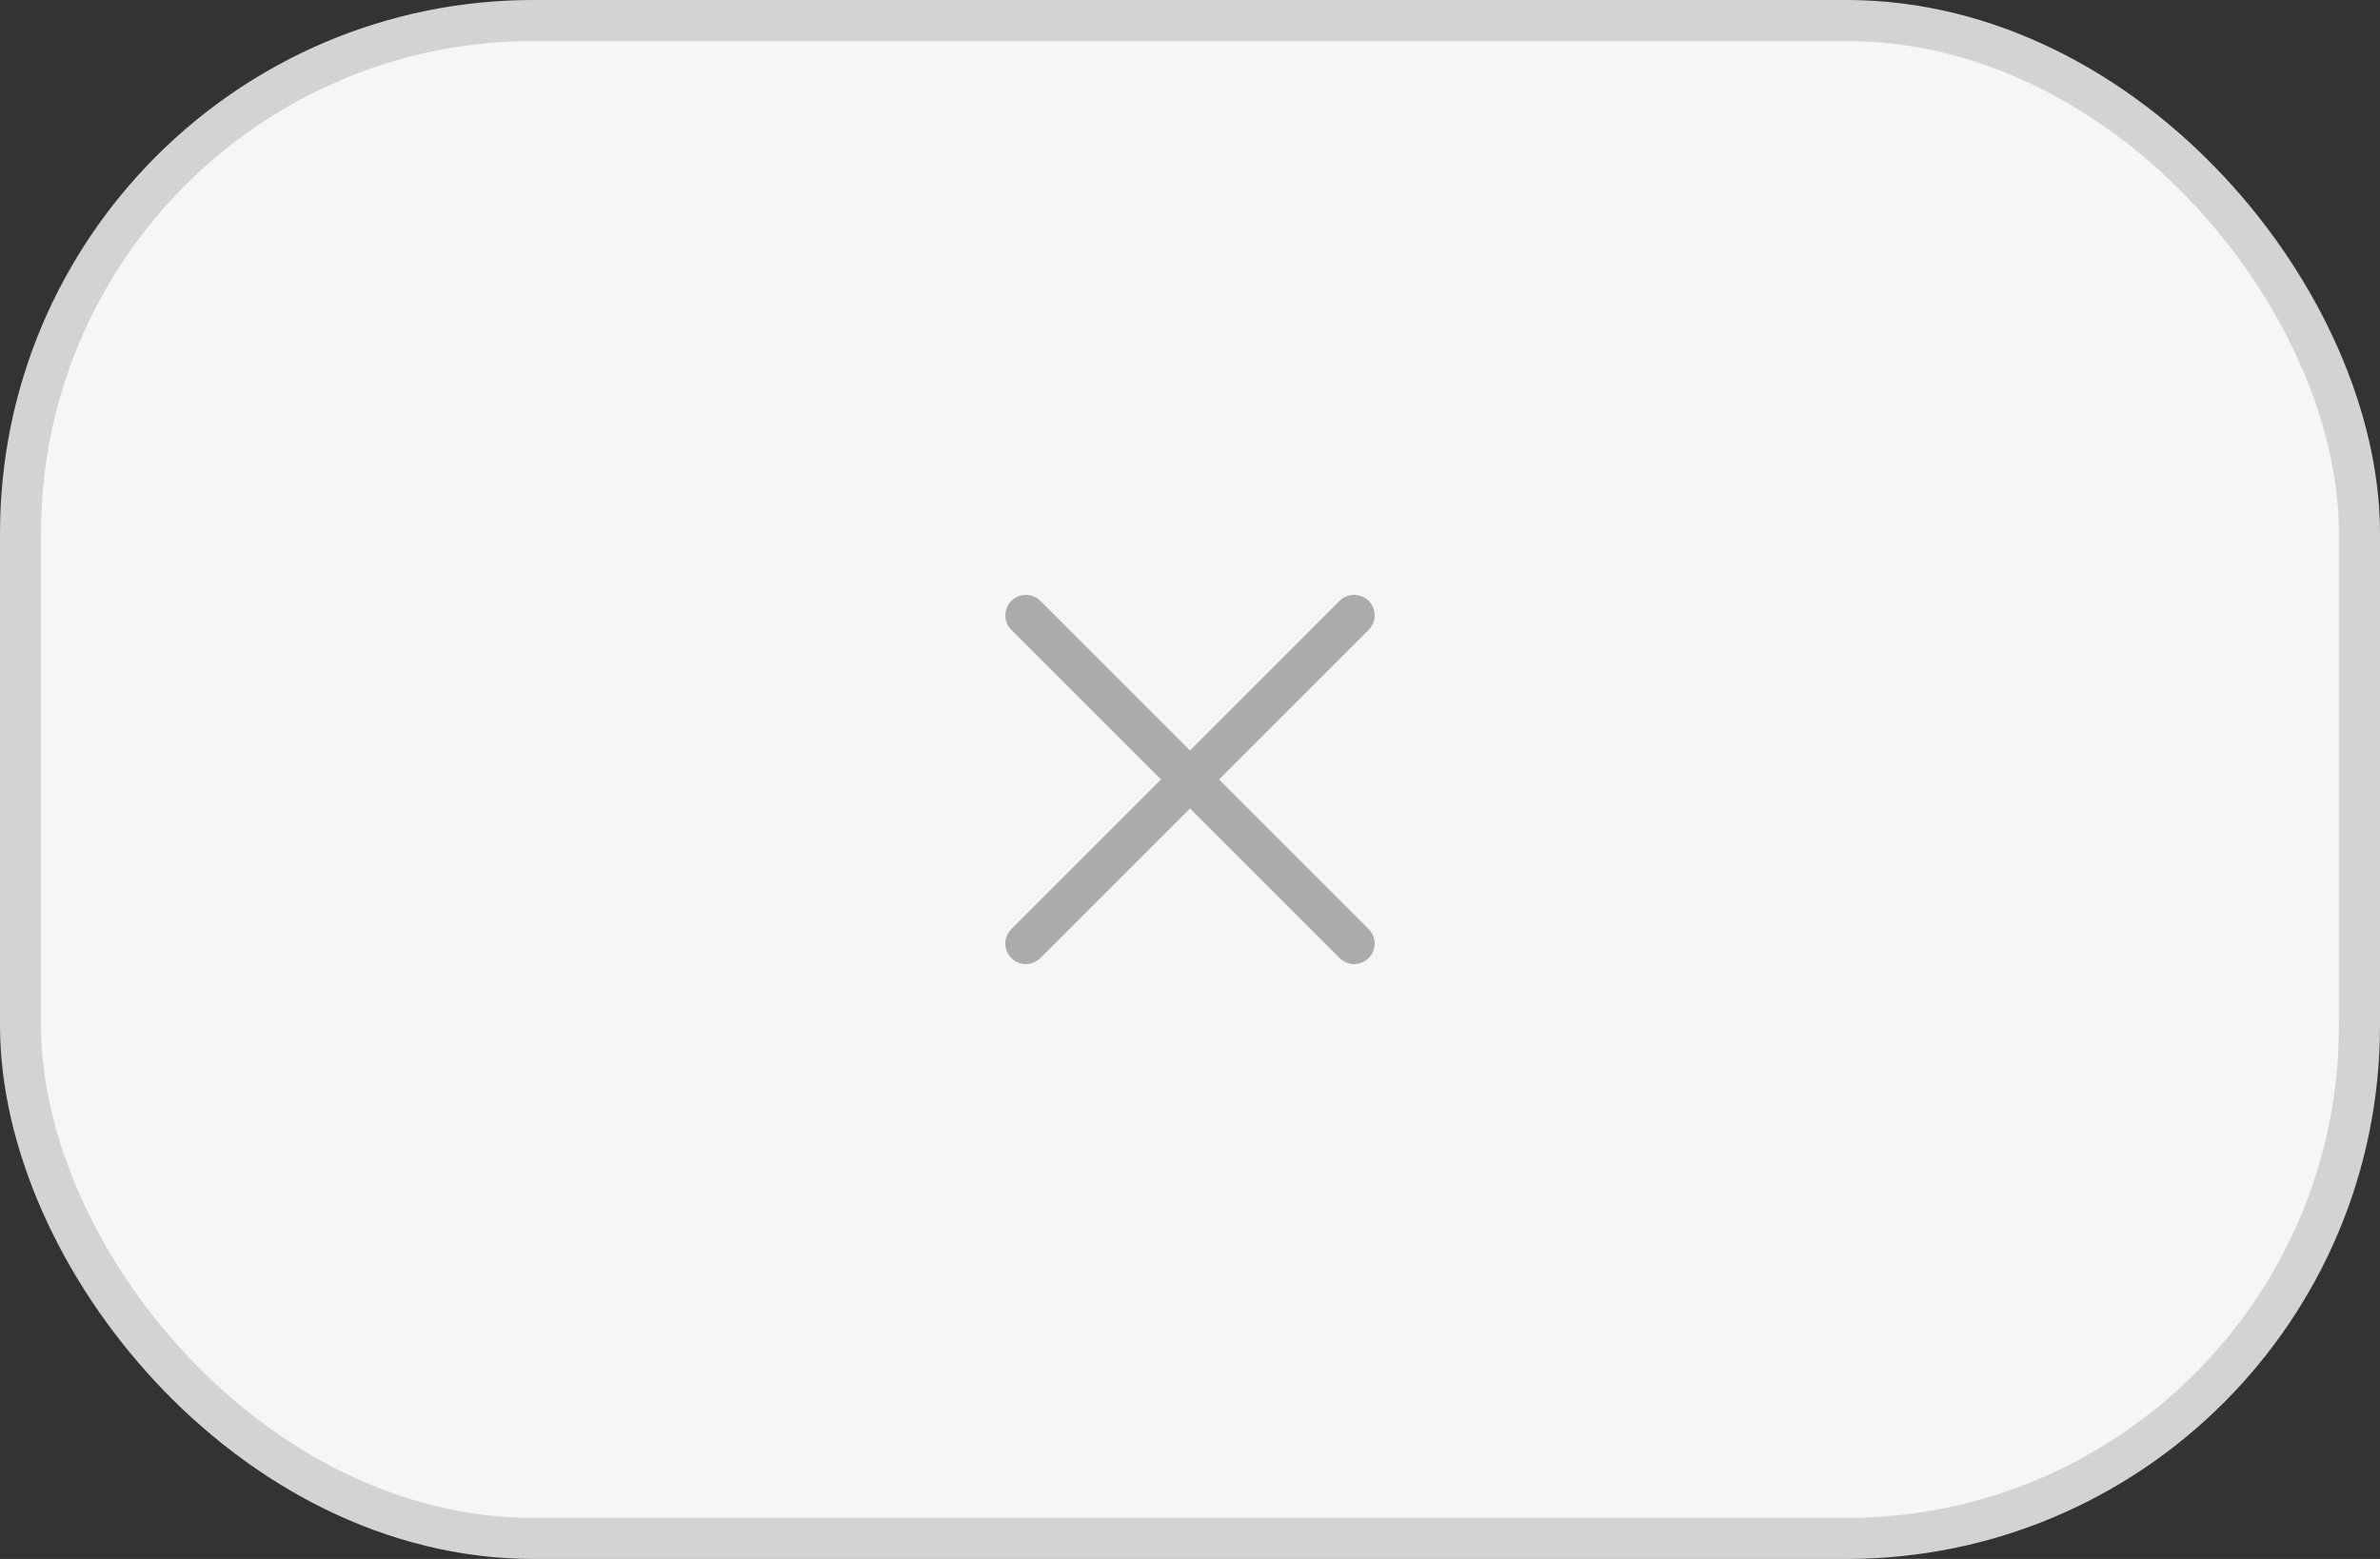 <svg width="58" height="38" viewBox="0 0 58 38" fill="none" xmlns="http://www.w3.org/2000/svg">
<rect x="0" y="0" width="58" height="38" fill="#333333" stroke="none"/>
<rect x="0.5" y="0.5" width="57" height="37" rx="12.5" fill="#F6F6F6" stroke="#D3D3D3"/>
<path d="M33 15L25 23" stroke="#ABABAB" stroke-linecap="round"/>
<path d="M33 23L25 15" stroke="#ABABAB" stroke-linecap="round"/>
</svg>
